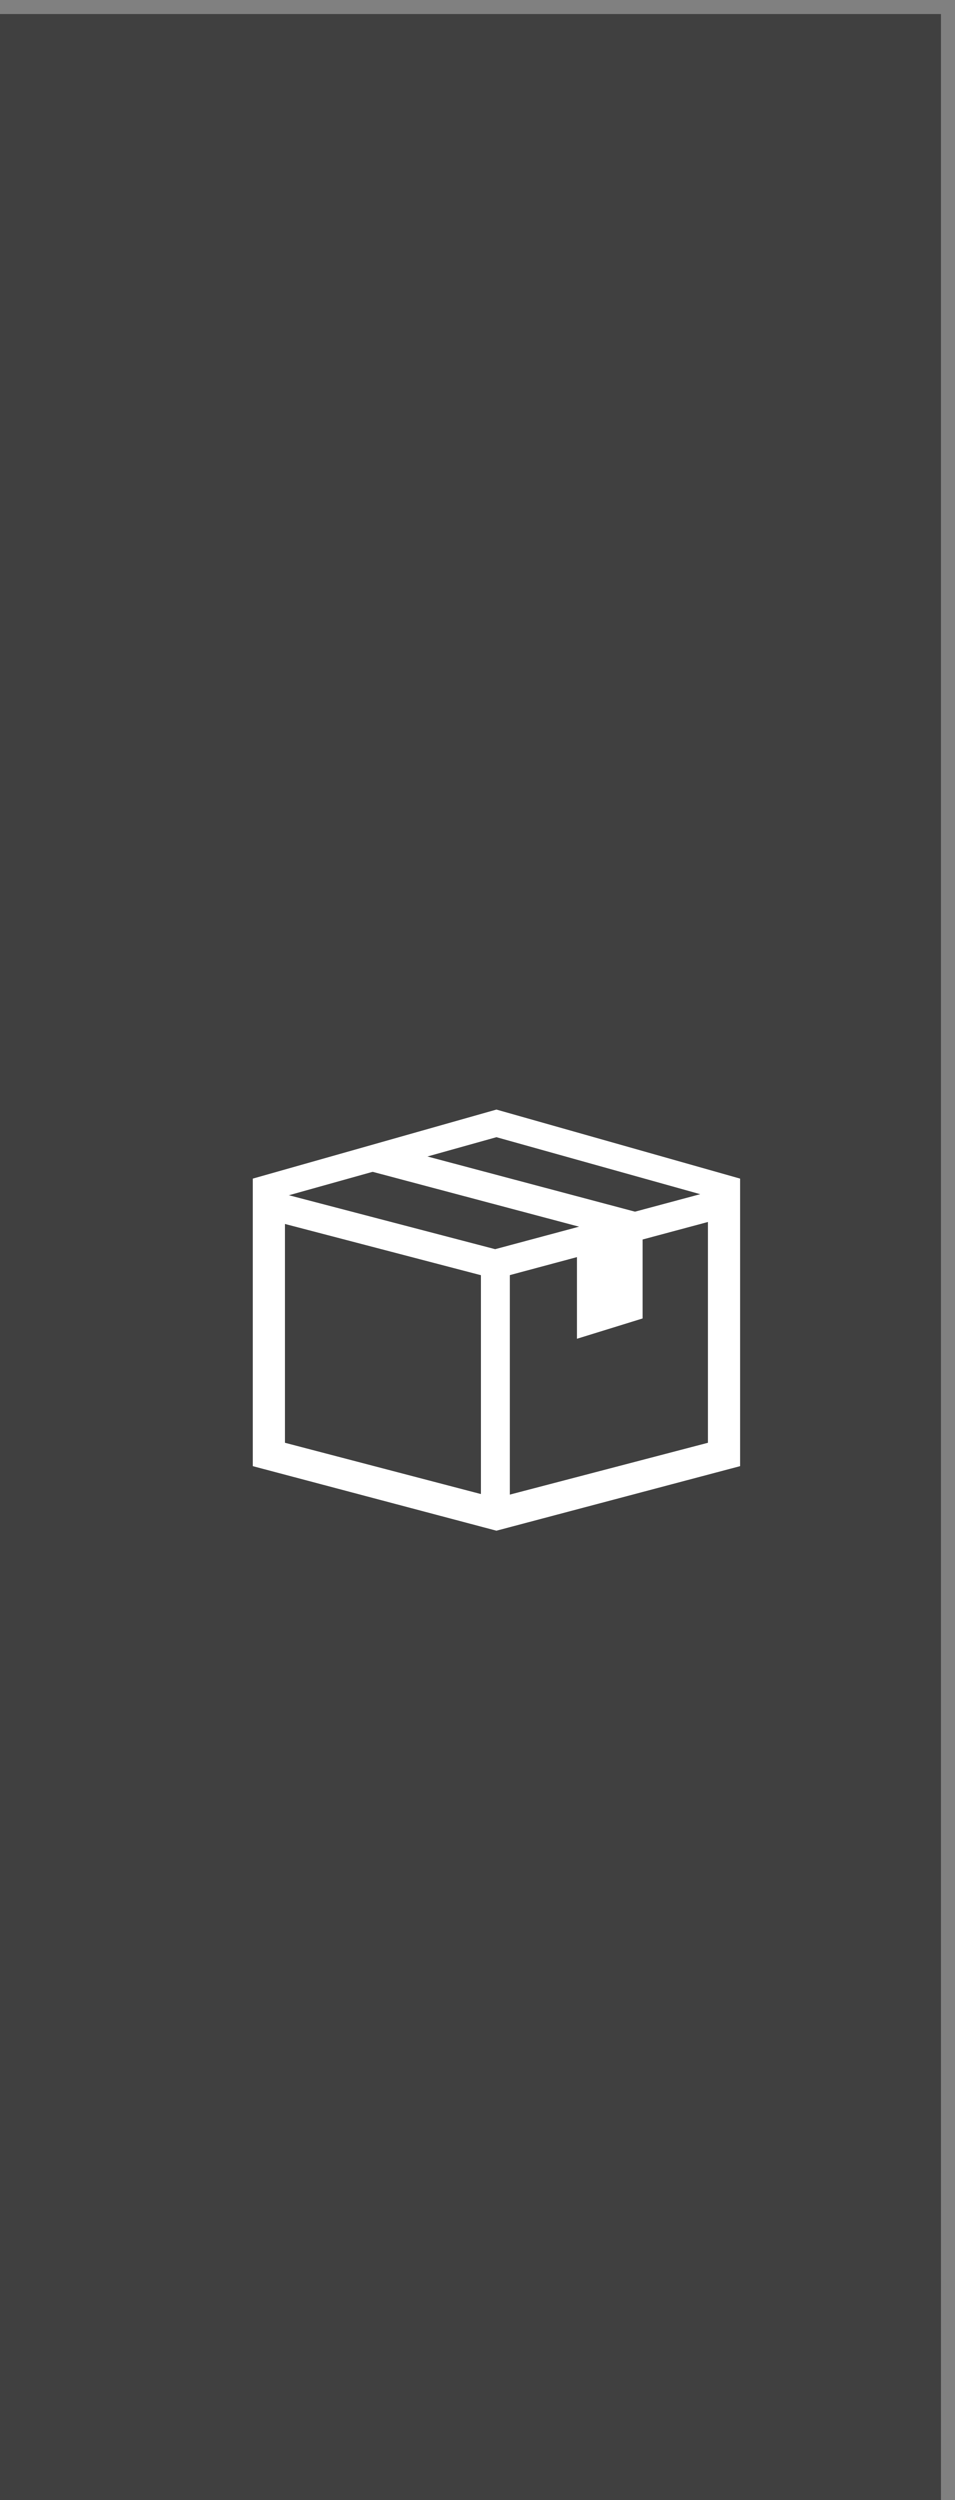 <svg viewBox="0 0 34 89" fill="none" xmlns="http://www.w3.org/2000/svg">
<rect x="0" y="0" width="34" height="89" fill="#808080" stroke="none"/>
<path d="M0 89V0.5H33.5V89H0Z" fill="currentColor" fill-opacity="0.5"/>
<path fill-rule="evenodd" clip-rule="evenodd" d="M9 41.958L17.674 39.5L26.349 41.958V52.194L17.674 54.492L9 52.194V41.958ZM10.145 42.589L17.674 40.483L25.204 42.589V51.362L17.674 53.332L10.145 51.362V42.589Z" fill="white"/>
<path d="M9.713 42.4L17.629 44.47L25.646 42.32L25.911 43.312L17.637 45.531L9.455 43.392L9.713 42.4Z" fill="white"/>
<path d="M18.151 45.258V53.756H17.122V45.258H18.151Z" fill="white"/>
<path d="M13.493 40.712L23.104 43.267L22.501 44.17L13.229 41.706L13.493 40.712Z" fill="white"/>
<path fill-rule="evenodd" clip-rule="evenodd" d="M20.541 44.615V47.659L22.878 46.936V43.786L20.541 44.615Z" fill="white"/>
</svg>
